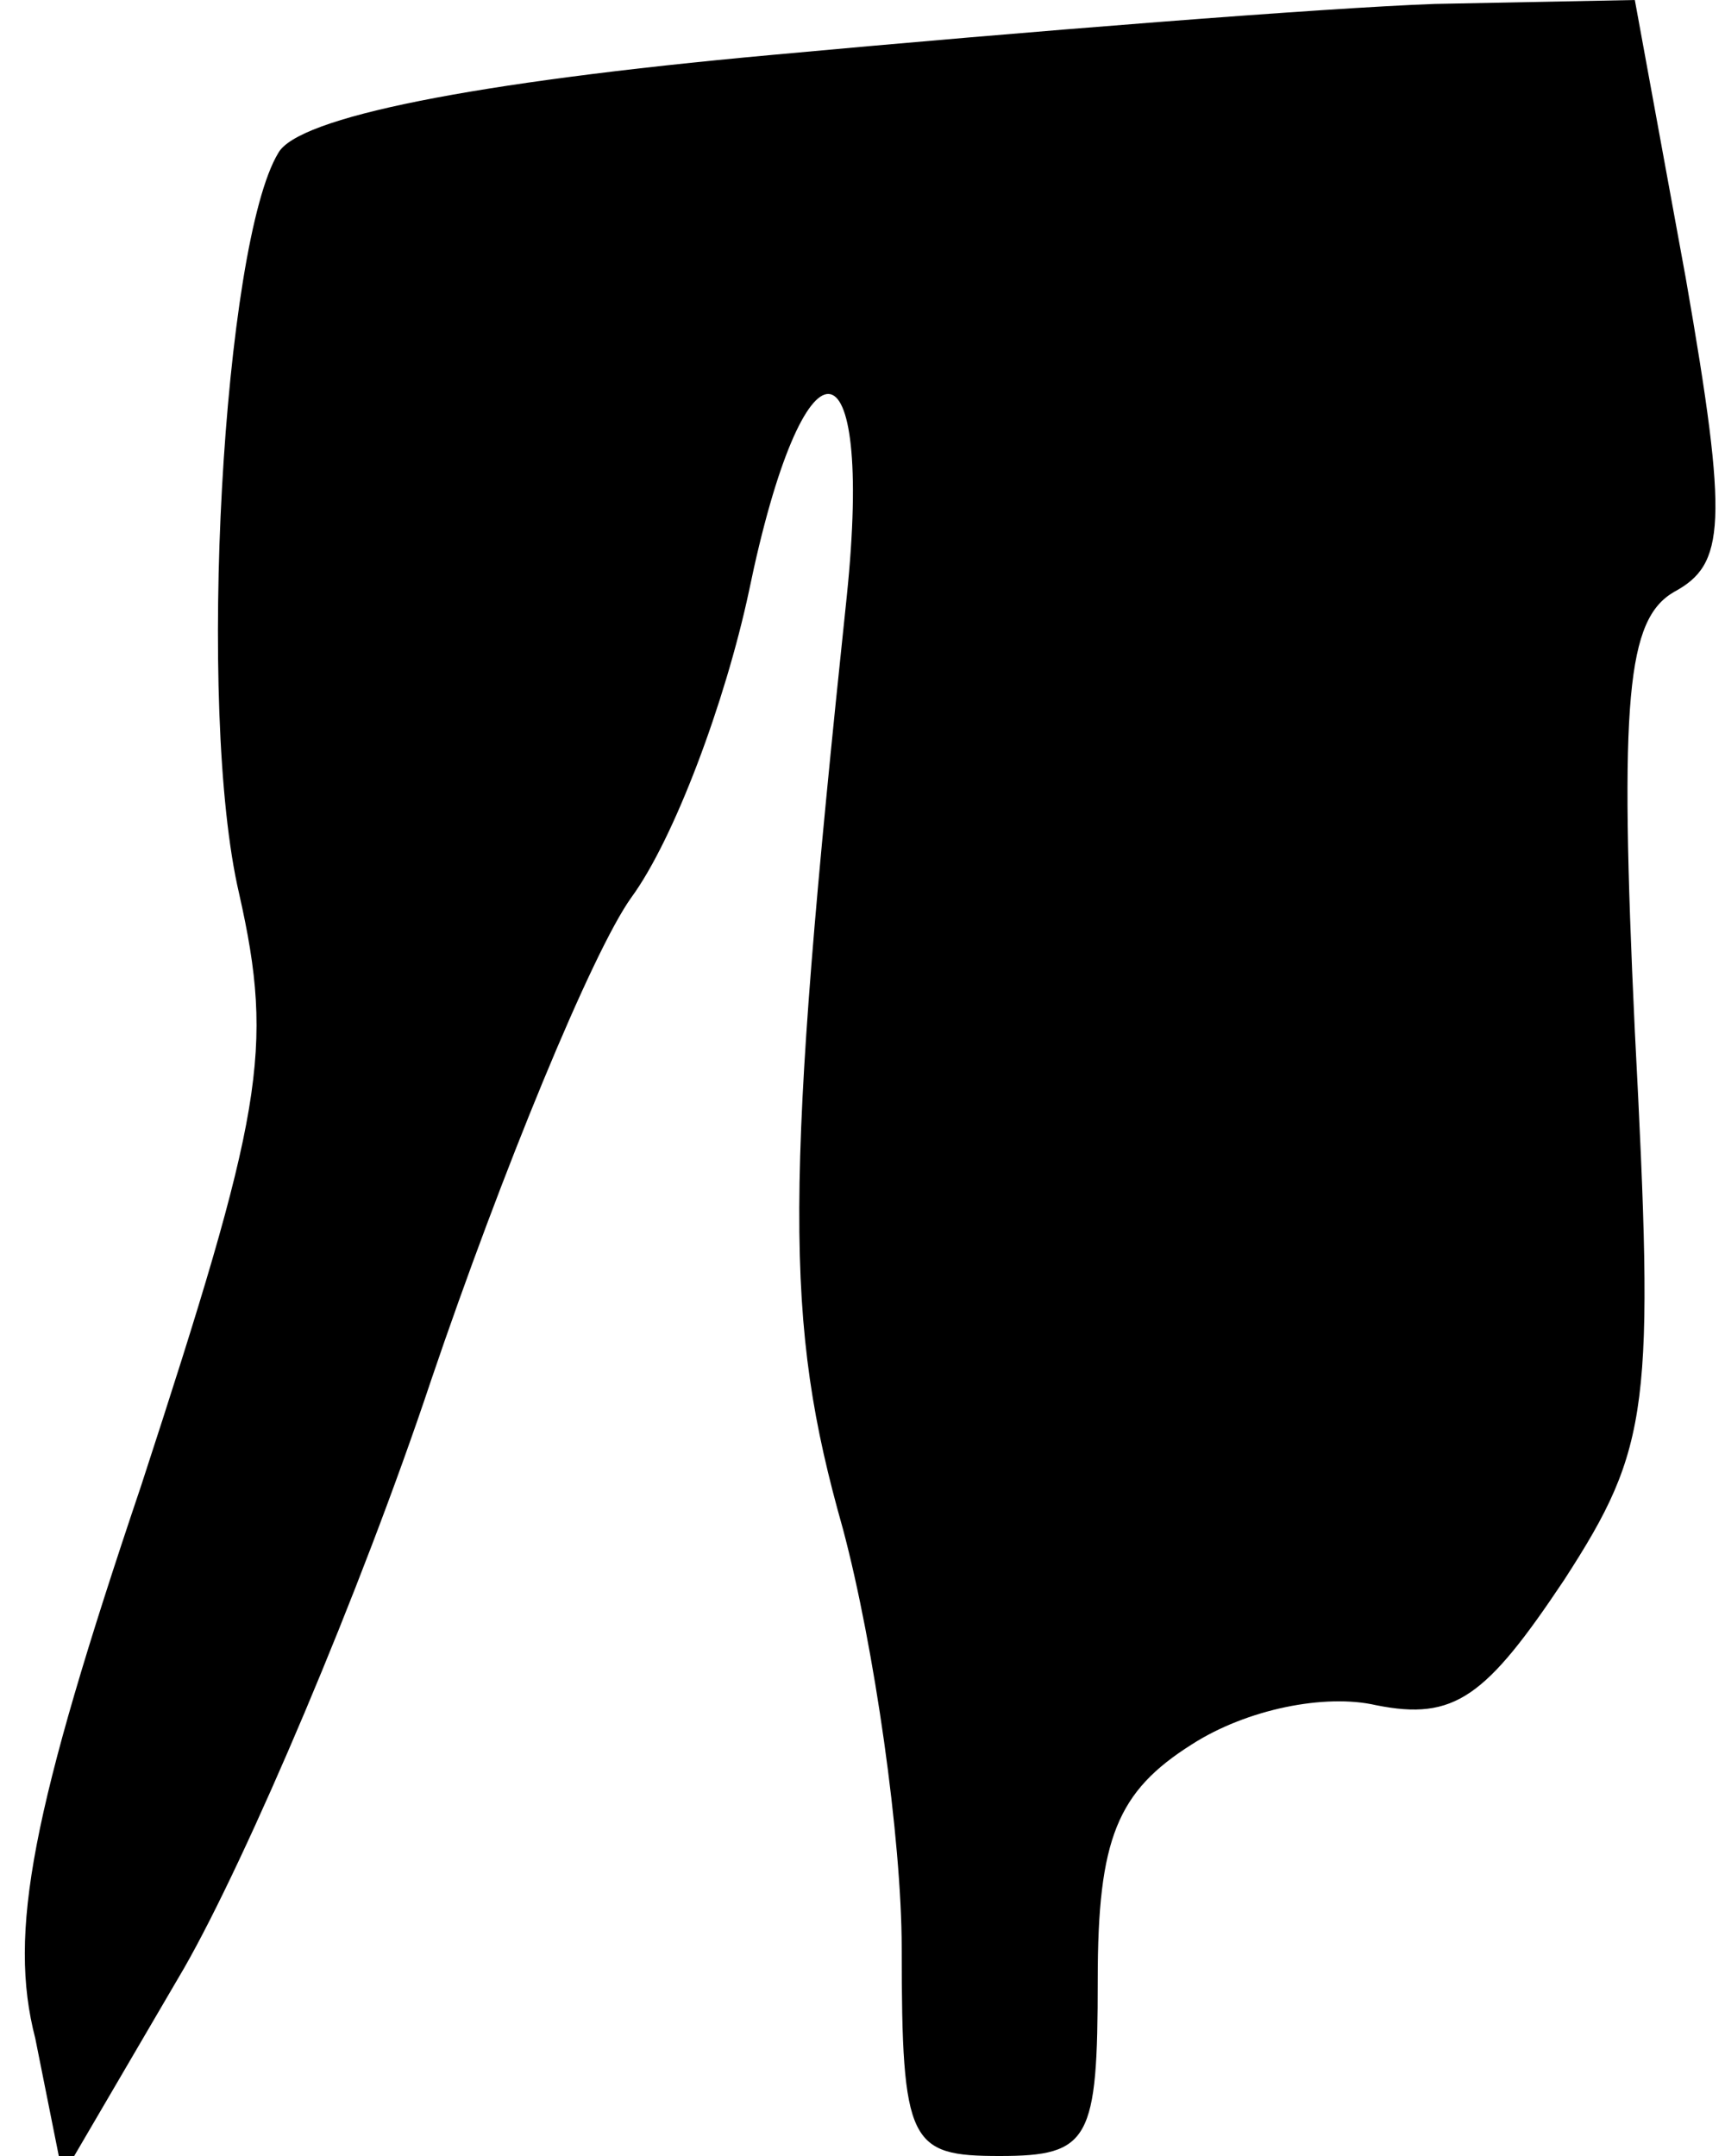 <?xml version="1.0" standalone="no"?>
<!DOCTYPE svg PUBLIC "-//W3C//DTD SVG 20010904//EN"
 "http://www.w3.org/TR/2001/REC-SVG-20010904/DTD/svg10.dtd">
<svg version="1.0" xmlns="http://www.w3.org/2000/svg"
 width="44pt" height="55pt" viewBox="0 0 44 55"
 preserveAspectRatio="xMidYMid meet">
<g transform="translate(0,55) scale(0.1,-0.1)"
fill="#000000" stroke="none">
<path fill="#000000" stroke="none" d="M197 536 c-77 -7 -121 -16 -126 -25
-14 -23 -21 -142 -10 -189 9 -40 6 -56 -25 -151 -28 -83 -34 -114 -27 -141 l7
-35 31 53 c16 28 45 96 63 150 18 53 41 109 51 123 11 15 24 50 30 78 14 68
32 67 25 -1 -16 -152 -16 -185 -1 -238 8 -30 15 -79 15 -107 0 -50 2 -53 25
-53 23 0 25 4 25 45 0 36 5 48 24 60 14 9 34 13 47 10 20 -4 28 2 48 32 22 34
23 44 18 140 -4 85 -2 105 10 112 13 7 14 17 3 80 l-13 71 -51 -1 c-28 -1
-104 -7 -169 -13z"/>
</g>
</svg>
